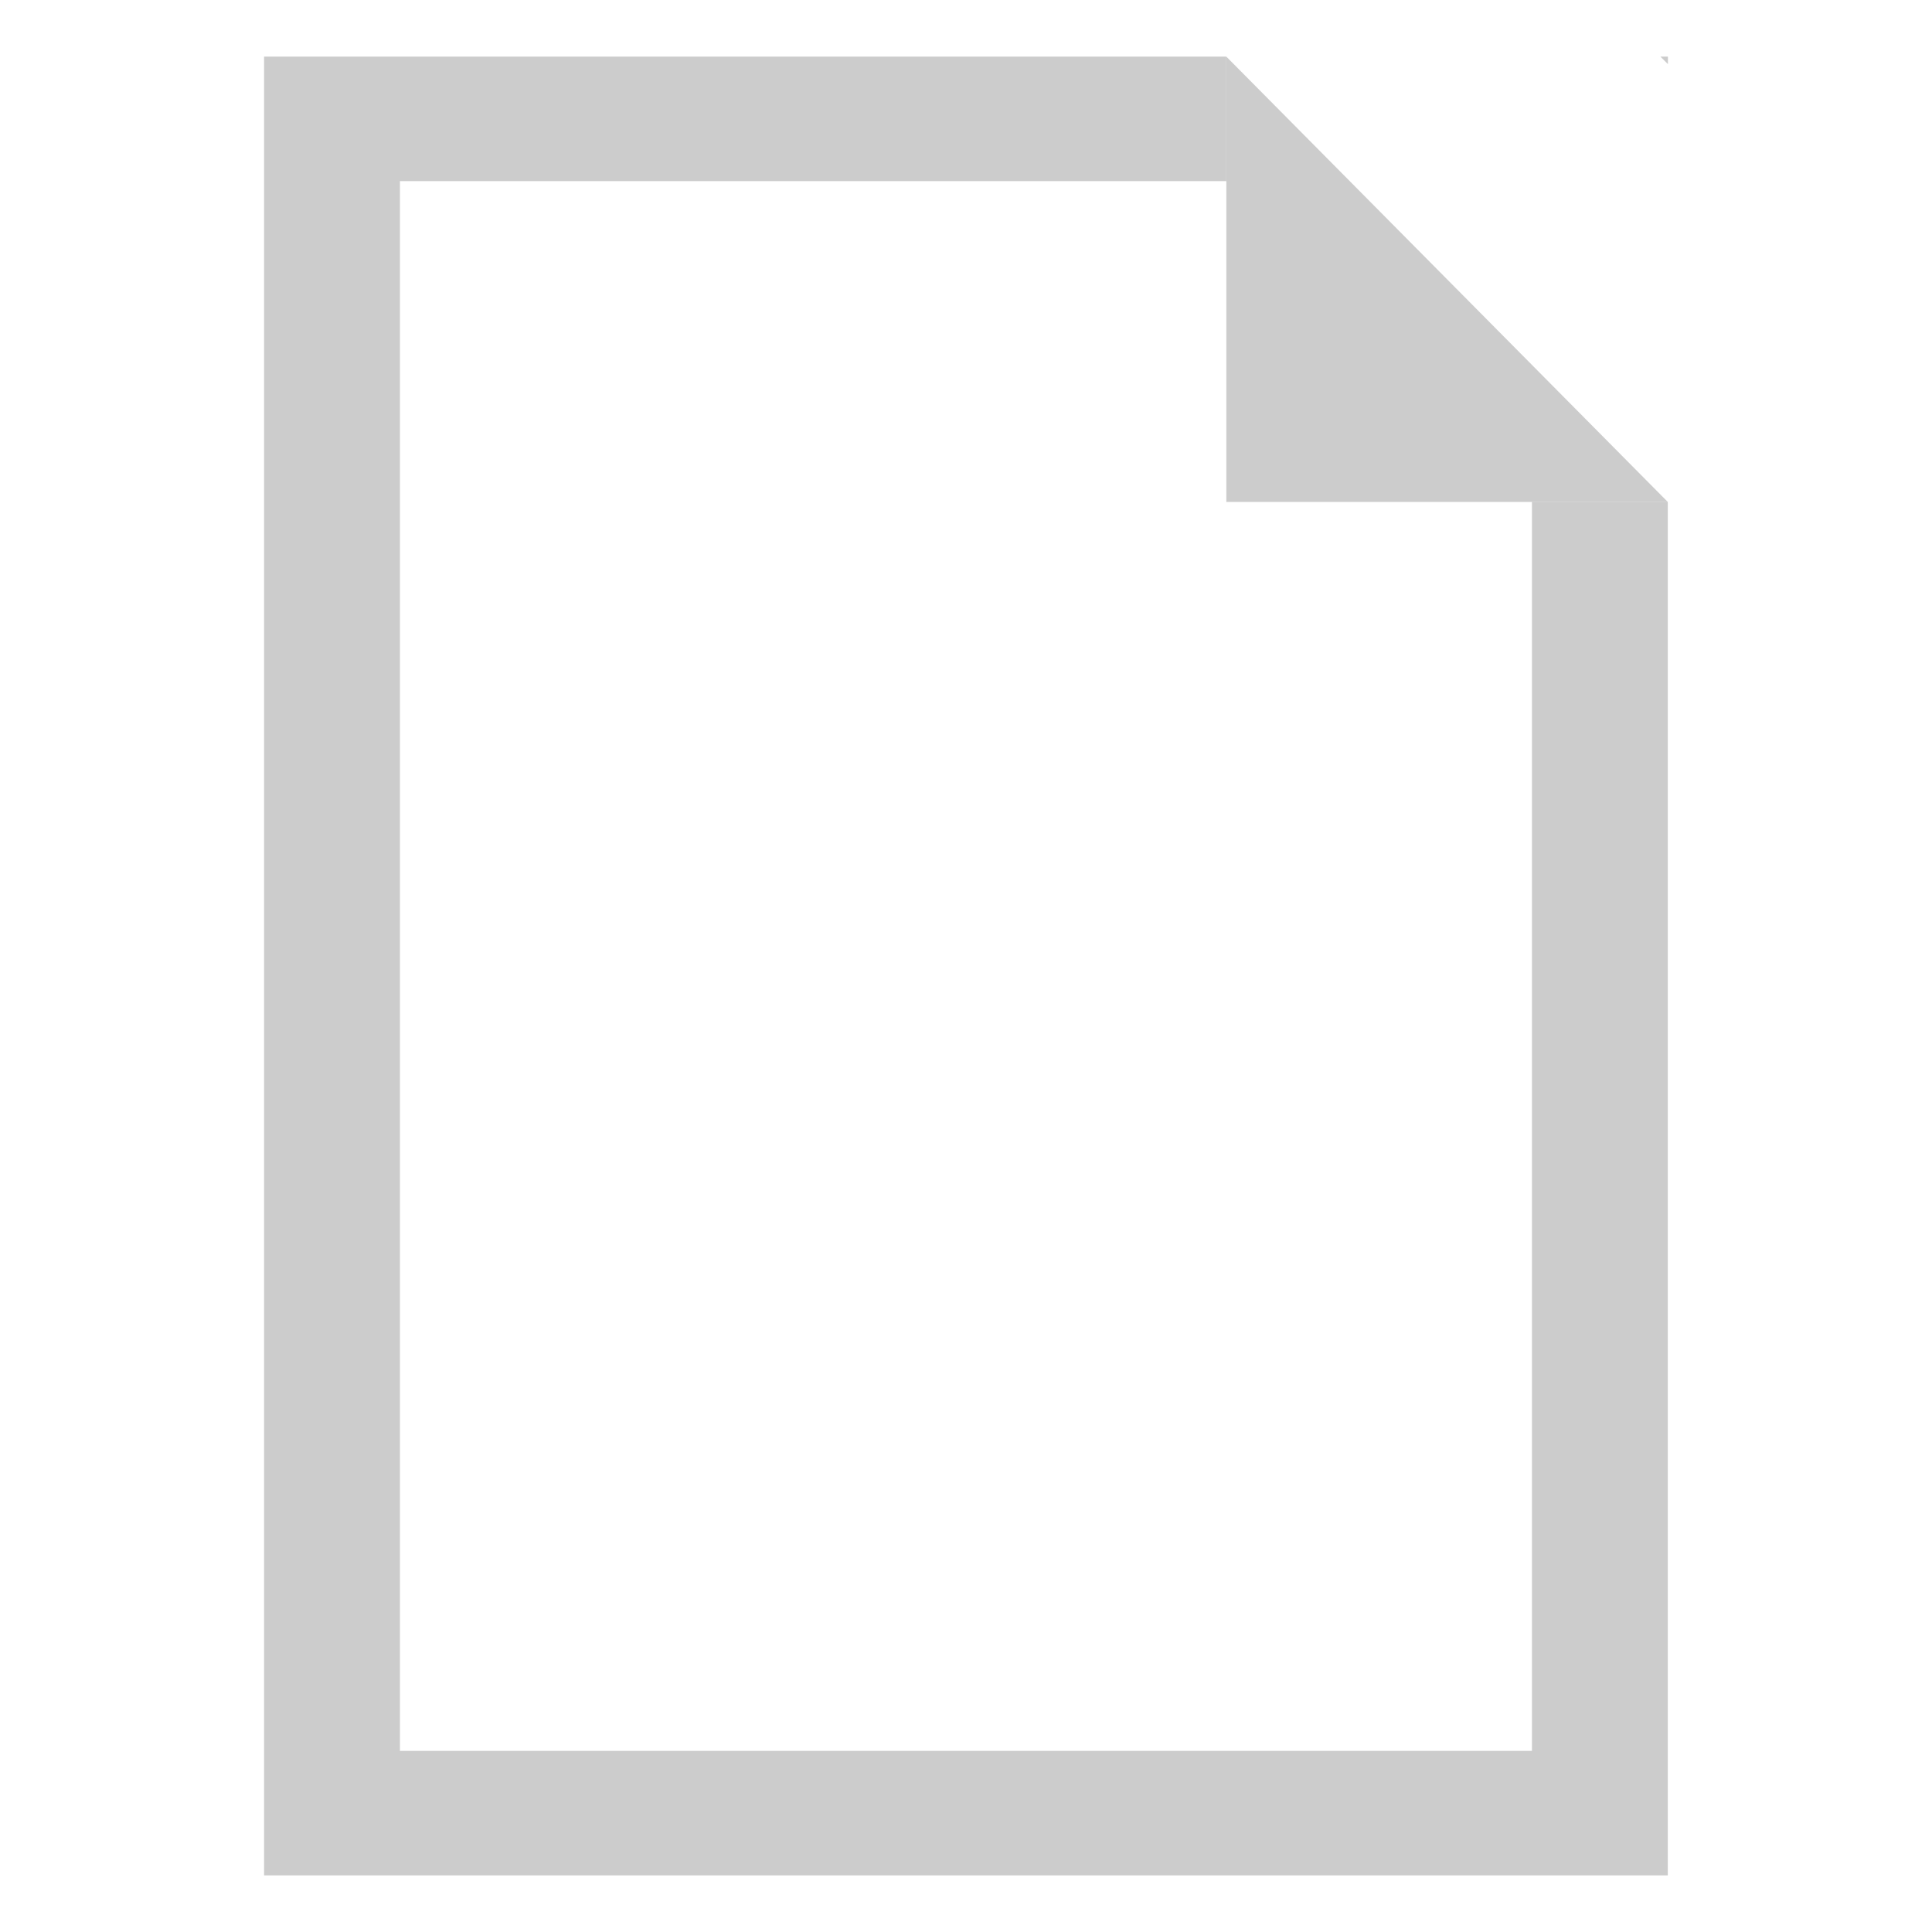 <?xml version="1.0" encoding="UTF-8" standalone="no"?>
<!-- Created with Inkscape (http://www.inkscape.org/) -->

<svg
   xmlns:dc="http://purl.org/dc/elements/1.1/"
   xmlns:cc="http://creativecommons.org/ns#"
   xmlns:rdf="http://www.w3.org/1999/02/22-rdf-syntax-ns#"
   xmlns:svg="http://www.w3.org/2000/svg"
   xmlns="http://www.w3.org/2000/svg"
   xmlns:xlink="http://www.w3.org/1999/xlink"
   xmlns:sodipodi="http://sodipodi.sourceforge.net/DTD/sodipodi-0.dtd"
   xmlns:inkscape="http://www.inkscape.org/namespaces/inkscape"
   version="1.1"
   width="16"
   height="16"
   id="svg7384"
   inkscape:version="0.48.4 r9939"
   sodipodi:docname="folder-documents-symbolic.svg">
  <sodipodi:namedview
     pagecolor="#ffffff"
     bordercolor="#666666"
     borderopacity="1"
     objecttolerance="10"
     gridtolerance="10"
     guidetolerance="10"
     inkscape:pageopacity="0"
     inkscape:pageshadow="2"
     inkscape:window-width="1280"
     inkscape:window-height="748"
     id="namedview21"
     showgrid="true"
     inkscape:zoom="31.867933"
     inkscape:cx="8.2201163"
     inkscape:cy="7.9107571"
     inkscape:window-x="0"
     inkscape:window-y="0"
     inkscape:window-maximized="1"
     inkscape:current-layer="svg7384">
    <inkscape:grid
       type="xygrid"
       id="grid3798" />
  </sodipodi:namedview>
  <title
     id="title9167">Gnome Symbolic Icon Theme</title>
  <defs
     id="defs11">
    <linearGradient
       id="linearGradient4125">
      <stop
         id="stop4127"
         style="stop-color:#bebebe;stop-opacity:0.729"
         offset="0" />
      <stop
         id="stop4129"
         style="stop-color:#c8c8c8;stop-opacity:1"
         offset="0.086" />
      <stop
         id="stop4131"
         style="stop-color:#cdcdcd;stop-opacity:0.878"
         offset="0.924" />
      <stop
         id="stop4133"
         style="stop-color:#d3d3d3;stop-opacity:0.749"
         offset="1" />
    </linearGradient>
    <linearGradient
       x1="8"
       y1="11.333"
       x2="8"
       y2="4.667"
       id="linearGradient4032"
       xlink:href="#linearGradient4125"
       gradientUnits="userSpaceOnUse"
       gradientTransform="matrix(0.643,0,0,1.5,9.357,-3)" />
    <linearGradient
       id="linearGradient4114-1">
      <stop
         id="stop4116-38"
         style="stop-color:#bebebe;stop-opacity:0.4"
         offset="0" />
      <stop
         id="stop4122-7"
         style="stop-color:#c8c8c8;stop-opacity:0.417"
         offset="0.086" />
      <stop
         id="stop4124-4"
         style="stop-color:#cdcdcd;stop-opacity:0.417"
         offset="0.924" />
      <stop
         id="stop4118-9"
         style="stop-color:#d3d3d3;stop-opacity:0"
         offset="1" />
    </linearGradient>
    <linearGradient
       x1="8"
       y1="11.333"
       x2="8"
       y2="4.667"
       id="linearGradient4052"
       xlink:href="#linearGradient4114-1"
       gradientUnits="userSpaceOnUse"
       gradientTransform="matrix(0.643,0,0,1.5,7.357,-4e-7)" />
  </defs>
  <g
     id="g3802"
     transform="translate(-0.875,0)">
    <path
       inkscape:connector-curvature="0"
       id="path3788"
       d="m 14.688,0.469 -0.062,0 0.062,0.062"
       style="fill:#cccccc;fill-rule:evenodd;stroke:#000000;stroke-width:0;stroke-linecap:butt;stroke-linejoin:miter;stroke-miterlimit:4;stroke-opacity:1;stroke-dasharray:none" />
    <path
       id="rect2995"
       d="m 3.062,0.469 0,15.062 11.625,0 0,-11.375 -1.125,0 0,10.344 -9.375,0 0,-13 6.844,0 0,-1.031 -7.969,0 z"
       style="fill:#cccccc;fill-rule:evenodd;stroke:#000000;stroke-width:0;stroke-linecap:butt;stroke-linejoin:miter;stroke-miterlimit:4;stroke-opacity:1;stroke-dasharray:none"
       inkscape:connector-curvature="0" />
    <path
       inkscape:connector-curvature="0"
       id="rect3000"
       d="m 11.031,0.469 0,3.688 3.656,0 L 11.031,0.469 z"
       style="fill:#cccccc;fill-rule:evenodd;stroke:#000000;stroke-width:0;stroke-linecap:butt;stroke-linejoin:miter;stroke-miterlimit:4;stroke-opacity:1;stroke-dasharray:none" />
  </g>
  <rect
     style="fill:none;fill-rule:evenodd;stroke:none;stroke-width:1px;stroke-linecap:butt;stroke-linejoin:miter;stroke-opacity:1"
     id="rect3807"
     width="16"
     height="16"
     x="0"
     y="0" />
</svg>
